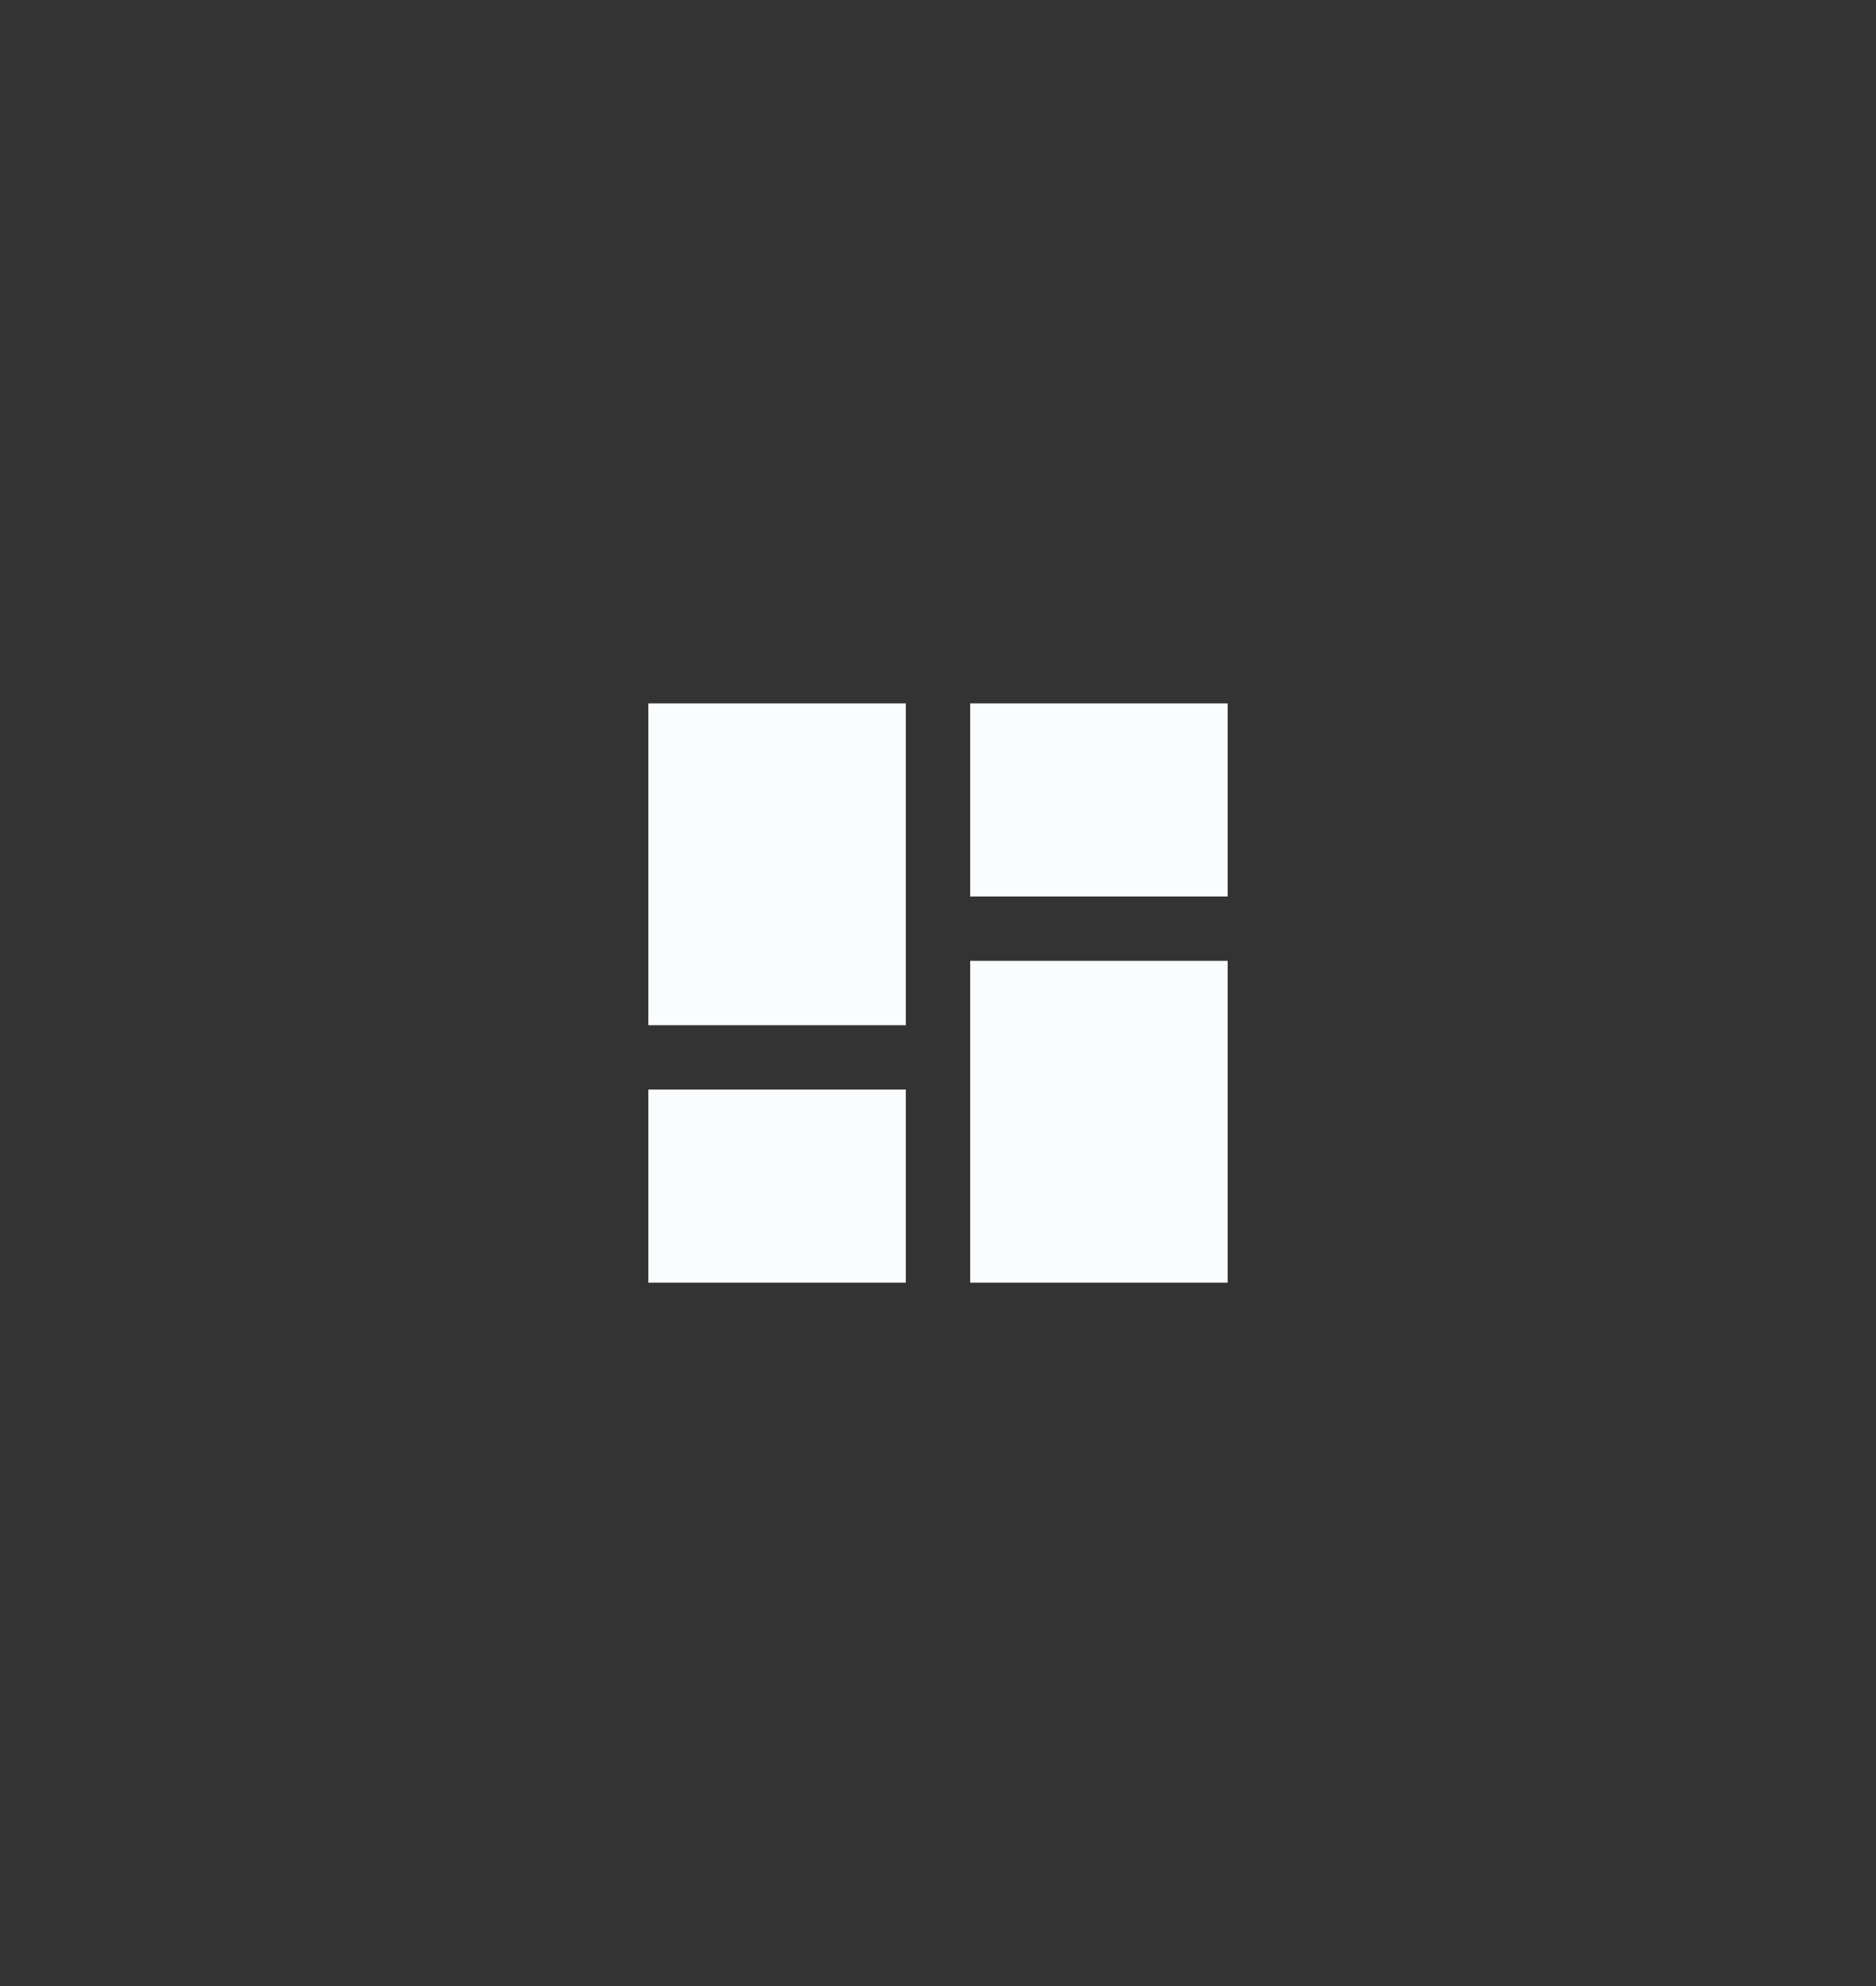 <svg width="68" height="72" viewBox="0 0 68 72" fill="none" xmlns="http://www.w3.org/2000/svg">
<rect x="0" y="0" width="68" height="72" fill="#333333" stroke="none"/>
<g clip-path="url(#clip0_1185_55375)">
<path d="M23.5 37.167H32.833V25.5H23.5V37.167ZM23.5 46.5H32.833V39.5H23.5V46.5ZM35.167 46.5H44.5V34.833H35.167V46.5ZM35.167 25.5V32.5H44.5V25.5H35.167Z" fill="#FBFCFD"/>
</g>
<defs>
<clipPath id="clip0_1185_55375">
<rect width="28" height="28" fill="white" transform="translate(20 22)"/>
</clipPath>
</defs>
</svg>
